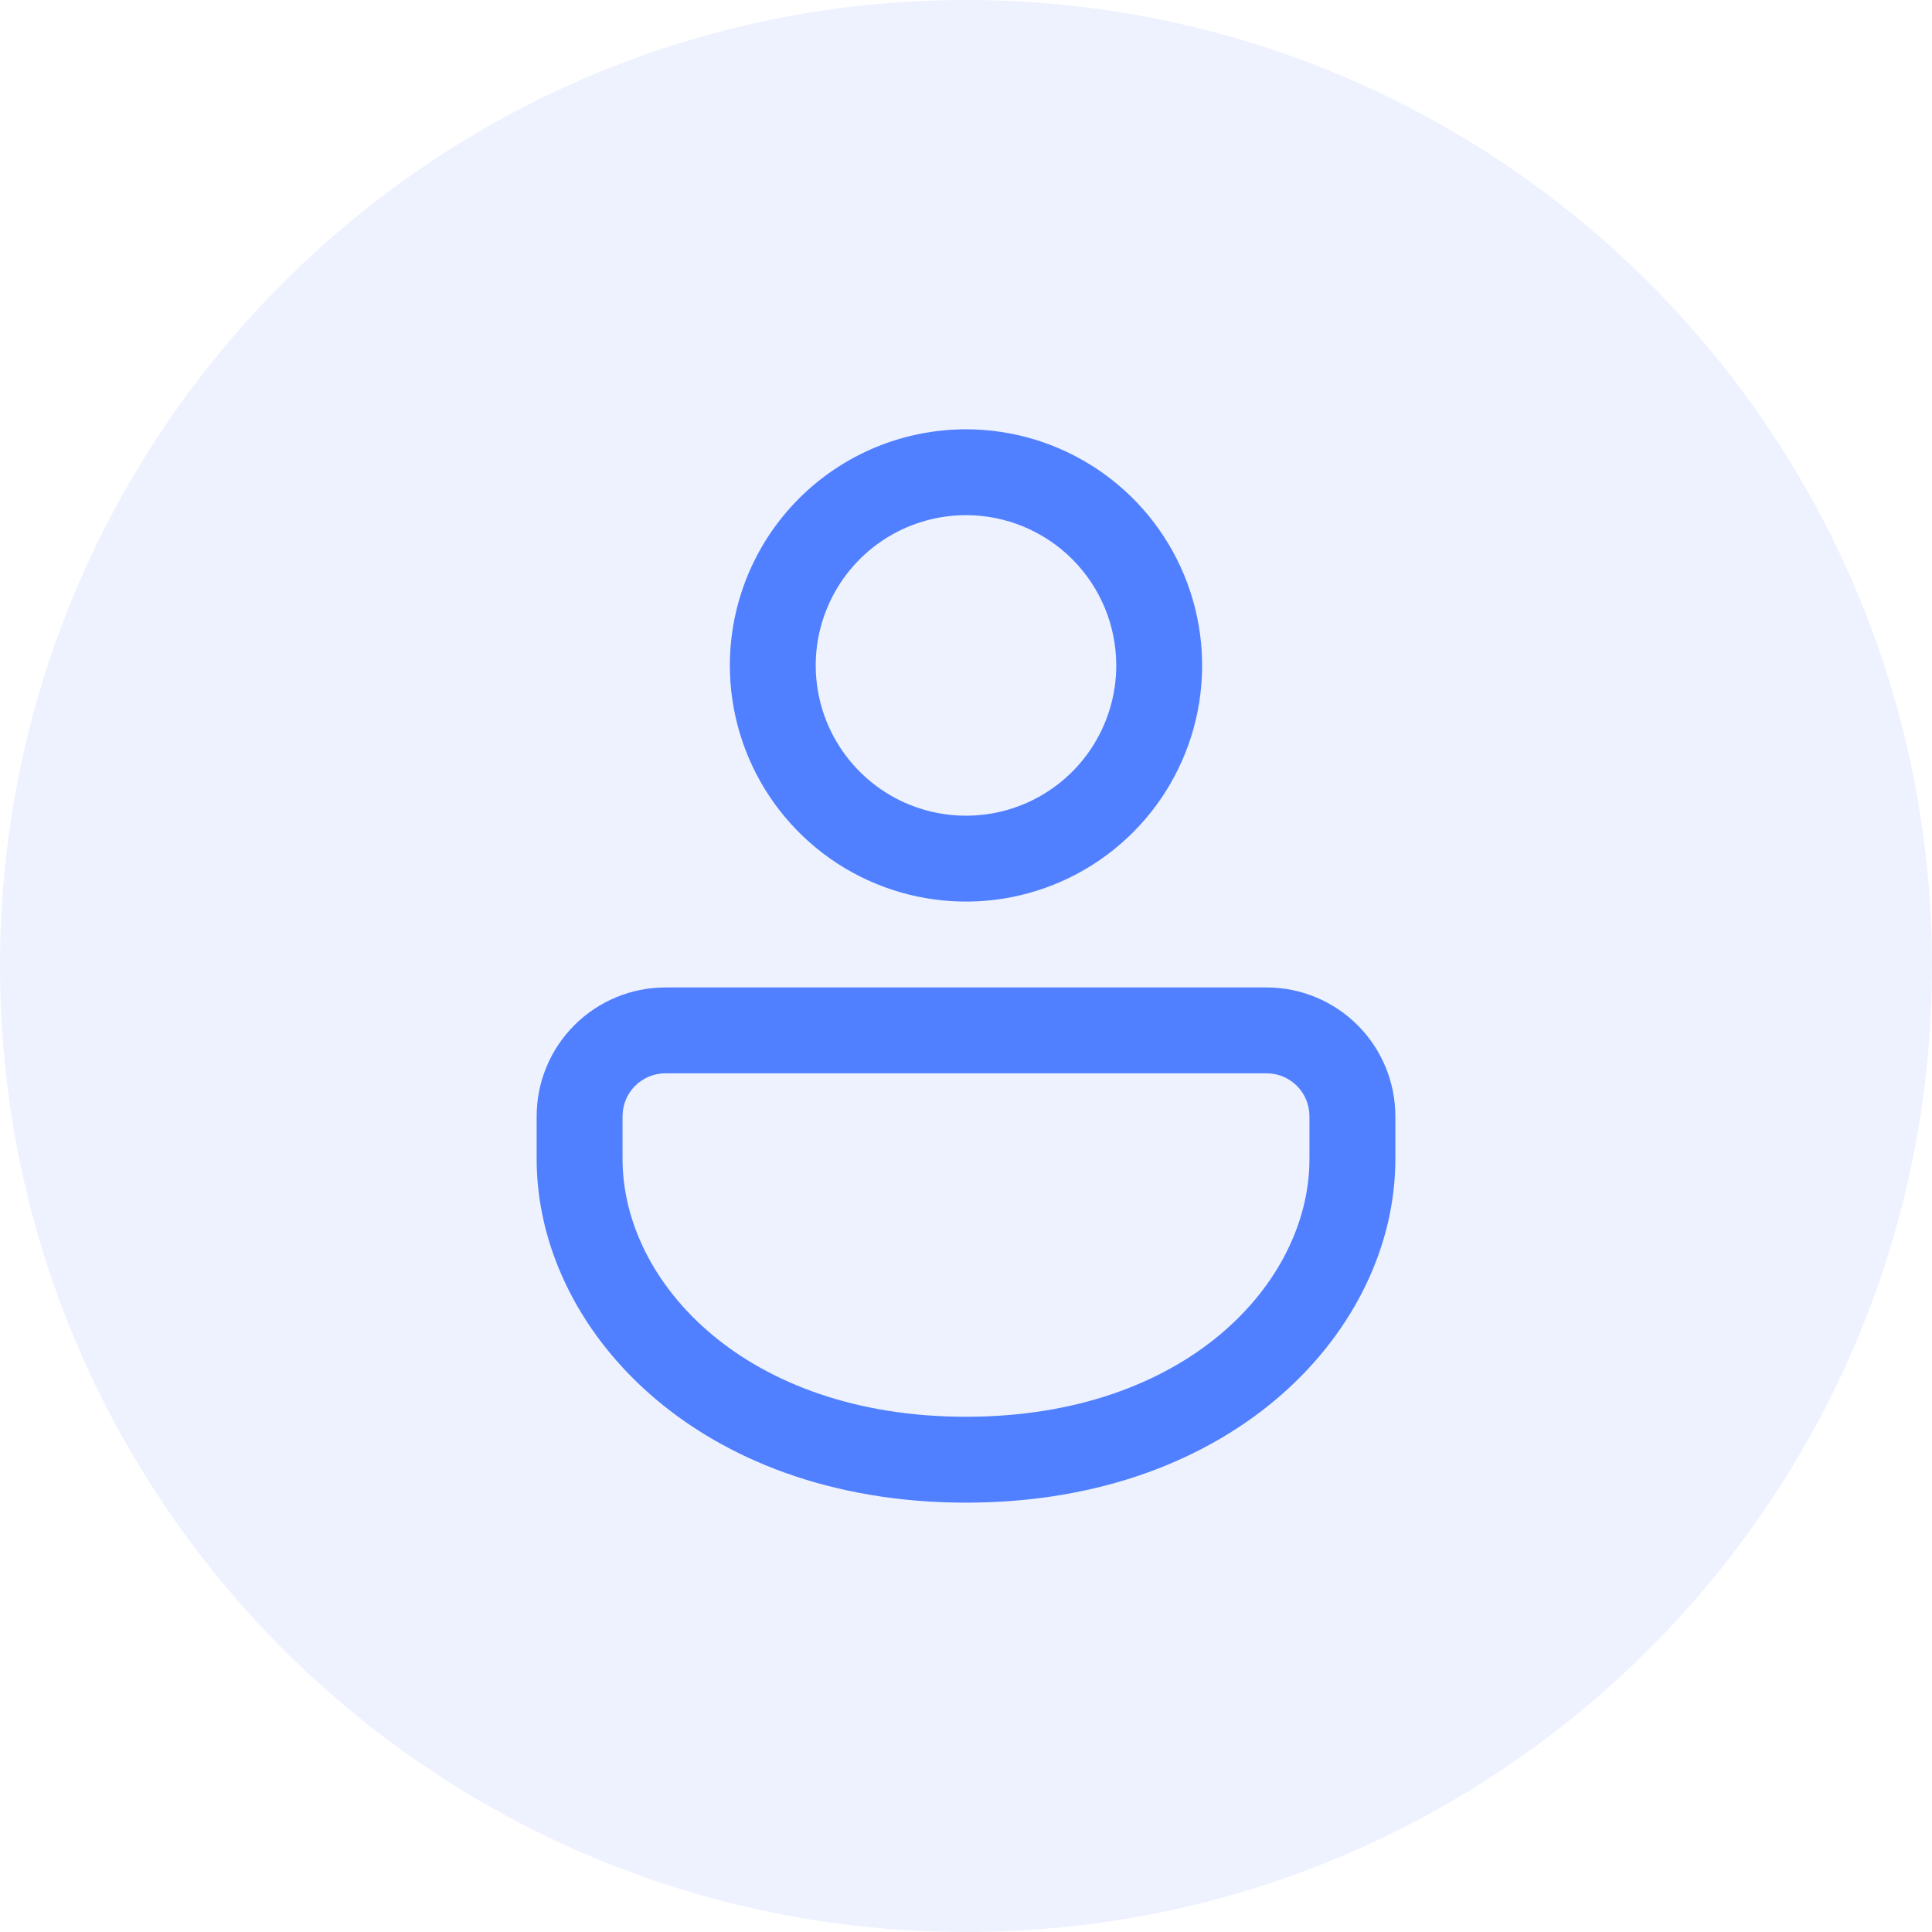 <svg width="48" height="48" viewBox="0 0 48 48" fill="none" xmlns="http://www.w3.org/2000/svg">
<path opacity="0.1" d="M24 48C37.255 48 48 37.255 48 24C48 10.745 37.255 0 24 0C10.745 0 0 10.745 0 24C0 37.255 10.745 48 24 48Z" fill="#5080ff"/>
<path d="M31.467 24.533C32.315 24.533 33.129 24.87 33.729 25.47C34.329 26.07 34.667 26.884 34.667 27.733V28.799C34.667 33.005 30.7 37.333 24 37.333C17.3 37.333 13.333 33.005 13.333 28.799V27.733C13.333 26.884 13.67 26.07 14.271 25.47C14.871 24.87 15.685 24.533 16.533 24.533H31.467ZM31.467 26.666H16.533C16.25 26.666 15.979 26.778 15.779 26.978C15.579 27.178 15.467 27.45 15.467 27.733V28.799C15.467 31.866 18.521 35.199 24 35.199C29.479 35.199 32.533 31.866 32.533 28.799V27.733C32.533 27.45 32.421 27.178 32.221 26.978C32.021 26.778 31.75 26.666 31.467 26.666ZM24 10.666C25.16 10.666 26.294 11.01 27.259 11.655C28.224 12.299 28.976 13.216 29.42 14.288C29.864 15.36 29.98 16.539 29.754 17.677C29.527 18.815 28.969 19.861 28.148 20.681C27.328 21.502 26.282 22.06 25.144 22.287C24.006 22.513 22.827 22.397 21.755 21.953C20.683 21.509 19.767 20.757 19.122 19.792C18.477 18.827 18.133 17.693 18.133 16.533C18.133 14.977 18.751 13.485 19.852 12.384C20.952 11.284 22.444 10.666 24 10.666ZM24 12.799C23.262 12.799 22.54 13.018 21.926 13.428C21.312 13.839 20.833 14.422 20.551 15.104C20.268 15.786 20.194 16.537 20.338 17.261C20.482 17.985 20.838 18.65 21.36 19.172C21.882 19.695 22.547 20.05 23.272 20.194C23.996 20.338 24.746 20.264 25.429 19.982C26.111 19.699 26.694 19.221 27.104 18.607C27.514 17.993 27.733 17.271 27.733 16.533C27.733 15.543 27.34 14.593 26.64 13.893C25.94 13.193 24.99 12.799 24 12.799Z" fill="#5080ff"/>
</svg>
